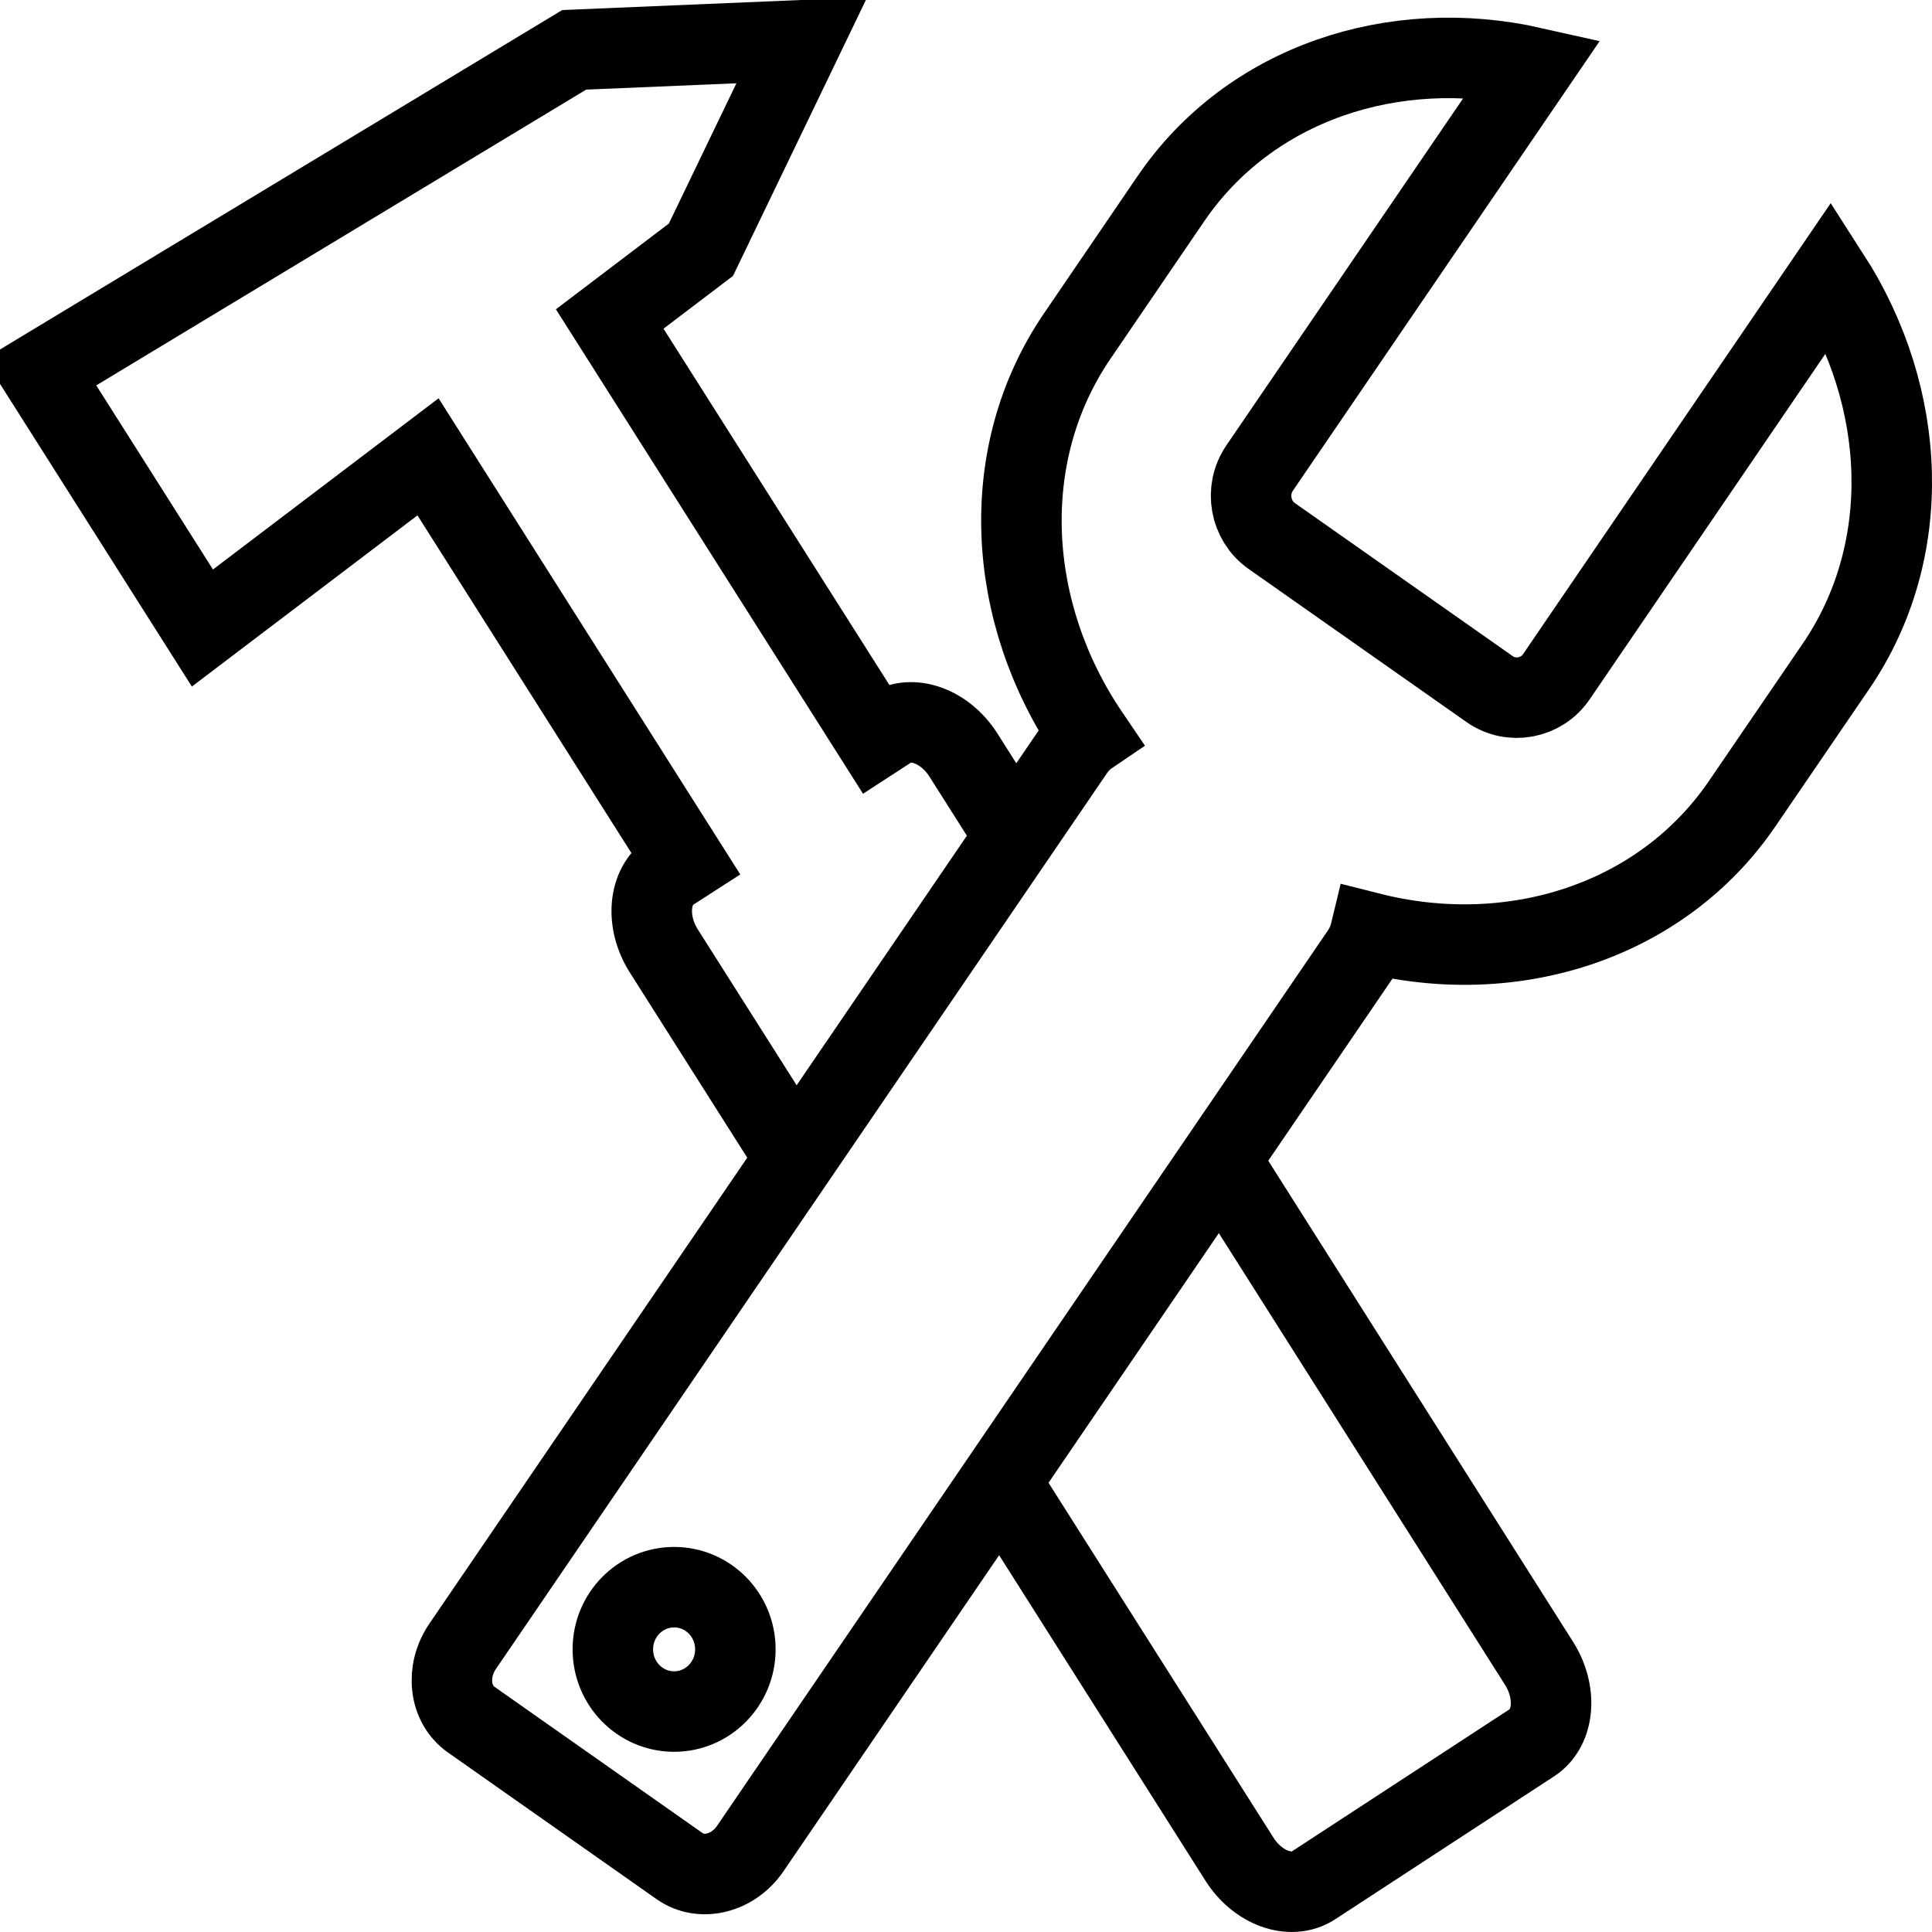 <?xml version="1.0" encoding="utf-8"?>
<!-- Generator: Adobe Illustrator 16.0.0, SVG Export Plug-In . SVG Version: 6.00 Build 0)  -->
<!DOCTYPE svg PUBLIC "-//W3C//DTD SVG 1.1//EN" "http://www.w3.org/Graphics/SVG/1.1/DTD/svg11.dtd">
<svg version="1.1"  xmlns="http://www.w3.org/2000/svg" xmlns:xlink="http://www.w3.org/1999/xlink" x="0px" y="0px"
	 width="48px" height="48px" viewBox="0 0 48 48" enable-background="new 0 0 48 48" xml:space="preserve">
<g>
	<path fill="none" stroke="#000000" stroke-width="2" stroke-miterlimit="10" d="M45.459,6.858l-6.792,9.956
		c-0.373,0.546-1.121,0.685-1.66,0.305l-5.411-3.802c-0.54-0.38-0.676-1.138-0.302-1.687l6.793-9.956
		c-3.449-0.777-7.032,0.384-8.996,3.262l-2.328,3.414c-2.01,2.948-1.767,6.877,0.294,9.911c-0.146,0.099-0.275,0.23-0.382,0.387
		L11.493,40.904c-0.425,0.622-0.33,1.438,0.21,1.817l5.185,3.645c0.54,0.38,1.328,0.182,1.752-0.439l15.183-22.255
		c0.106-0.157,0.18-0.328,0.221-0.498c3.522,0.891,7.232-0.262,9.242-3.21l2.33-3.412C47.578,13.674,47.39,9.859,45.459,6.858z
		 M16.749,42.523c-0.842,0-1.523-0.692-1.523-1.546s0.681-1.544,1.523-1.544c0.839,0,1.521,0.69,1.521,1.544
		S17.588,42.523,16.749,42.523z"/>
	<path fill="none" stroke="#000000" stroke-width="2" stroke-miterlimit="10" d="M25.114,37.23l5.677,8.956
		c0.456,0.725,1.283,1.021,1.837,0.659l5.438-3.551c0.552-0.361,0.629-1.248,0.17-1.971l-7.85-12.39"/>
	<path fill="none" stroke="#000000" stroke-width="2" stroke-miterlimit="10" d="M25.108,20.608l-1.17-1.846
		c-0.46-0.726-1.286-1.022-1.839-0.661l-0.354,0.23L15.148,7.925l2.266-1.72L19.921,1l-5.655,0.238L1,9.247l4.029,6.356l5.605-4.253
		l6.382,10.072l-0.354,0.228c-0.551,0.363-0.629,1.25-0.171,1.974l3.152,4.971"/>
</g>
</svg>
